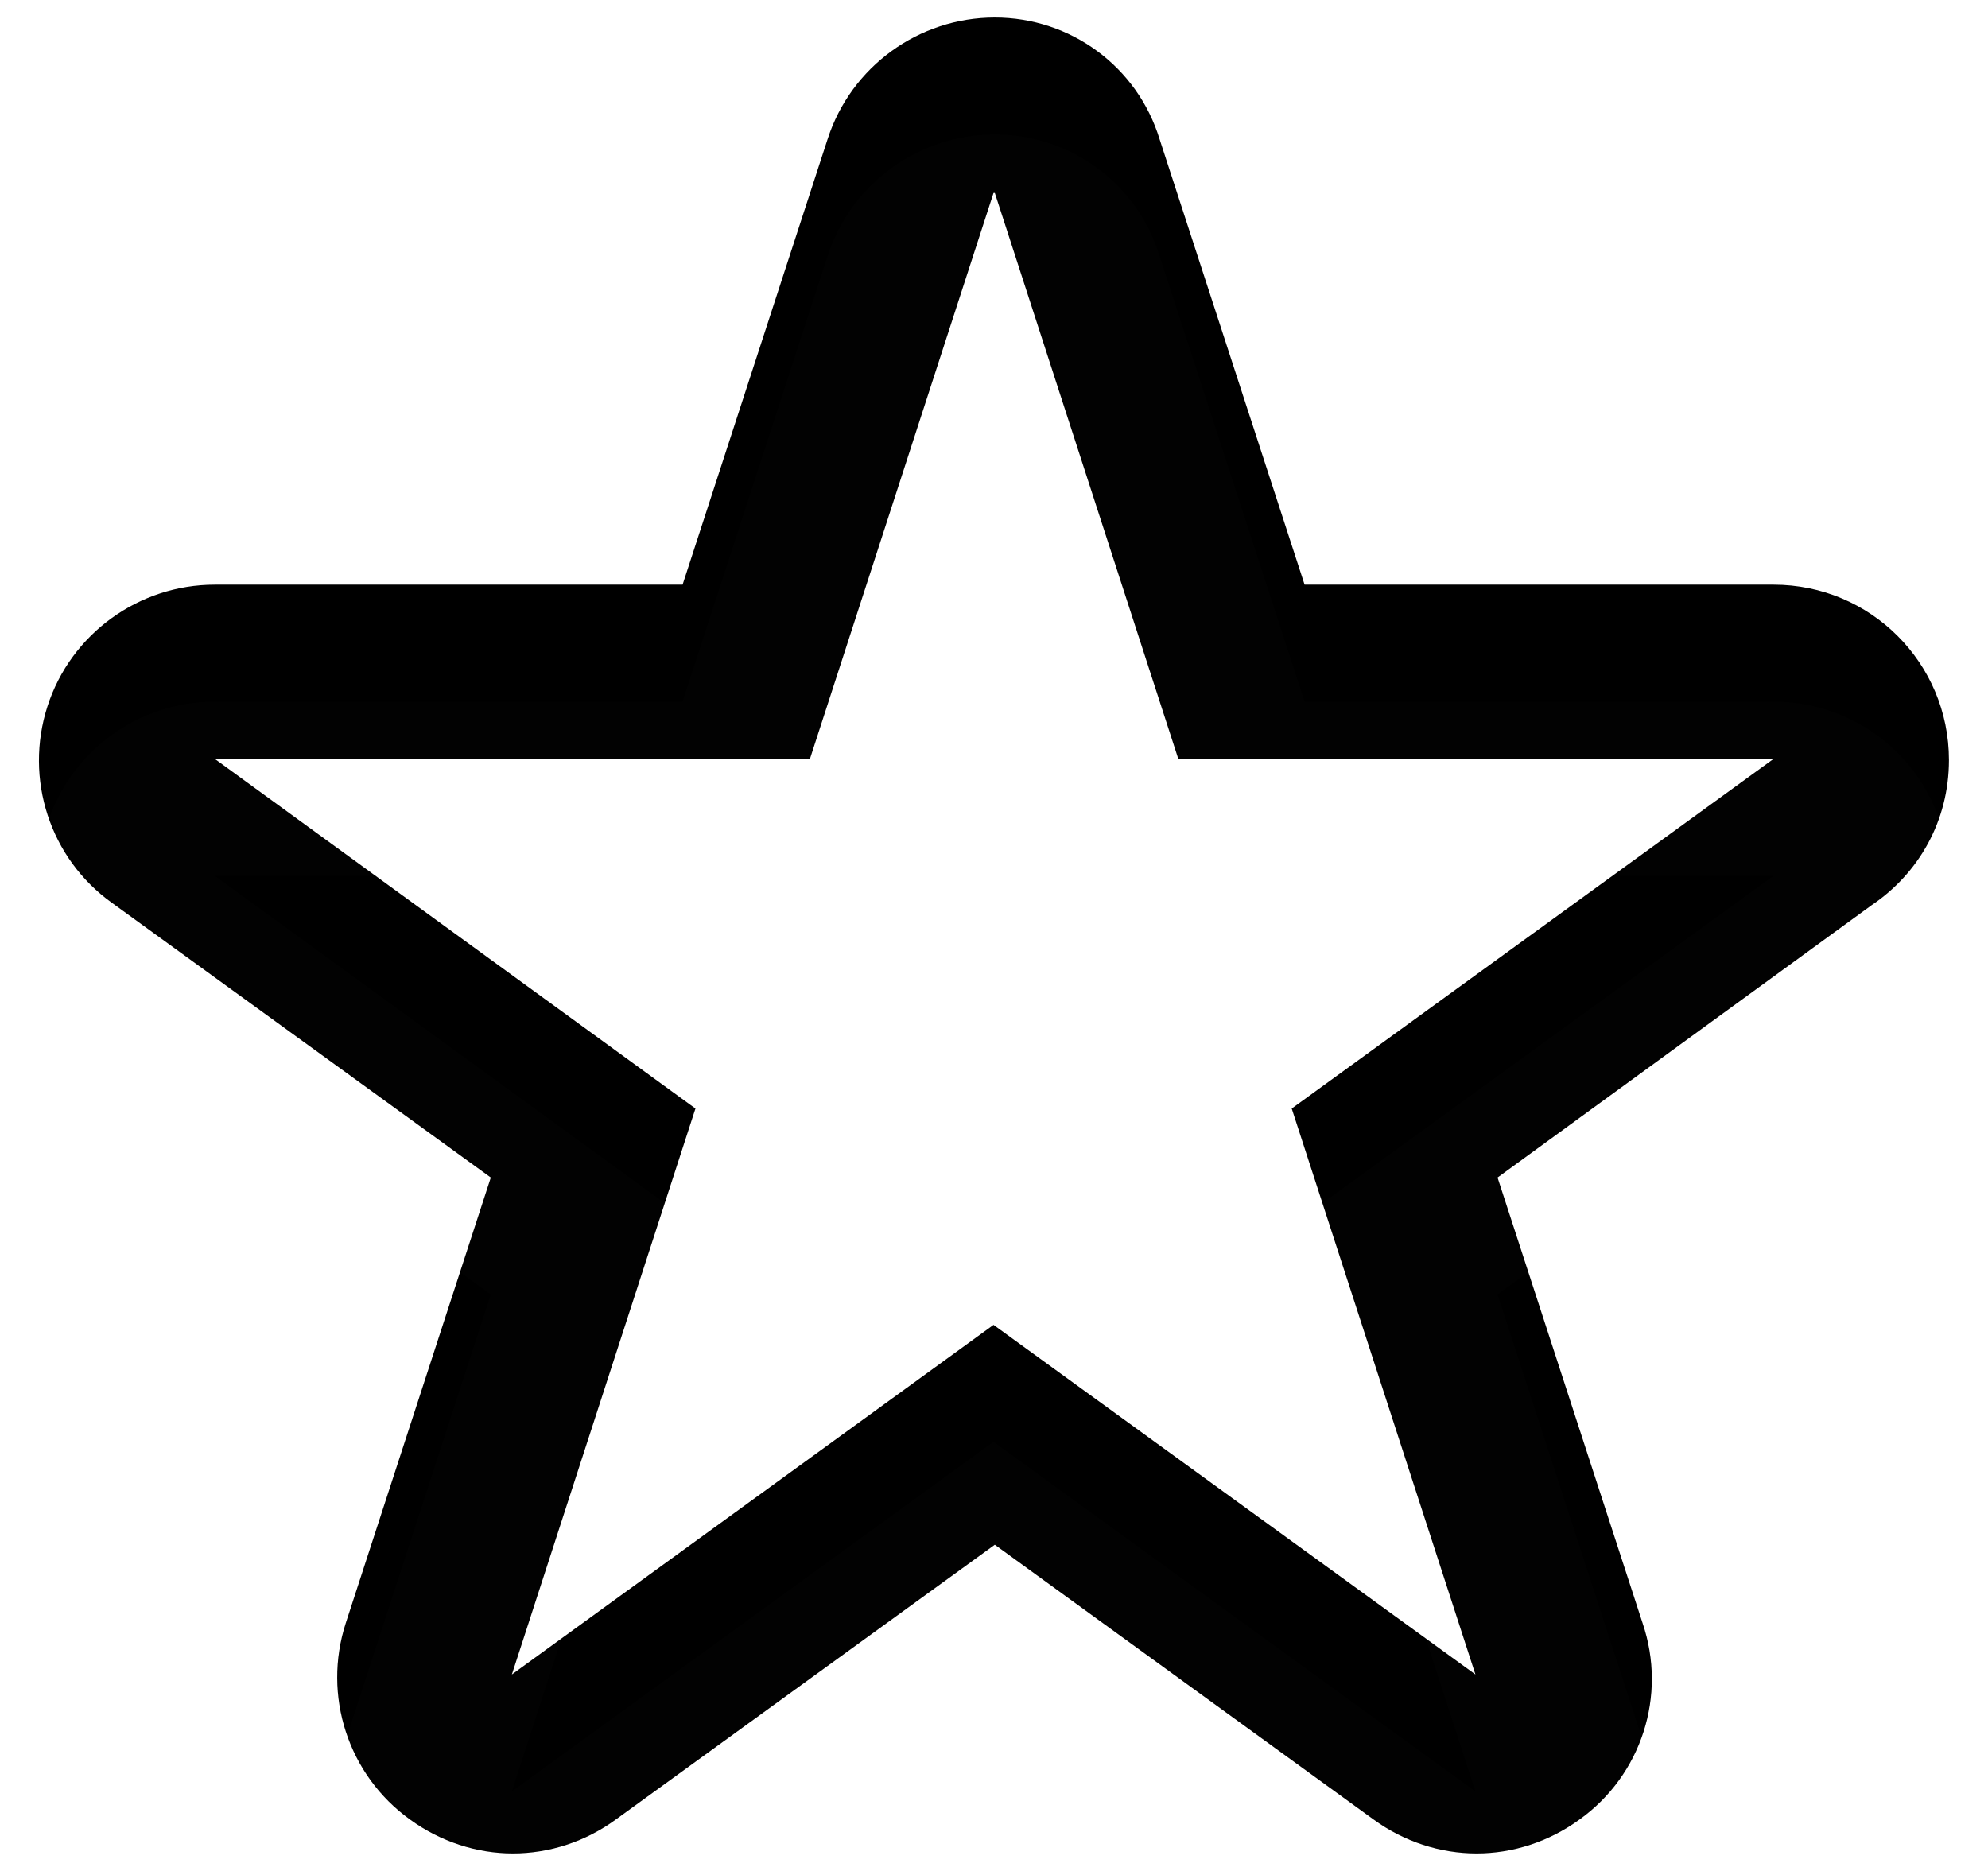 <svg width="17" height="16" viewBox="0 0 17 16" fill="none" xmlns="http://www.w3.org/2000/svg">
	<path
		d="M8.507 1.65L10.076 6.49H15.166L11.046 9.48L12.617 14.32L8.496 11.33L4.377 14.32L5.947 9.48L1.837 6.49H6.926L8.496 1.65M8.507 0.15C7.856 0.15 7.277 0.57 7.077 1.19L5.837 5H1.837C1.187 5 0.606 5.42 0.406 6.04C0.206 6.66 0.426 7.34 0.956 7.72L4.197 10.07L2.957 13.88C2.756 14.5 2.977 15.18 3.506 15.56C3.767 15.75 4.077 15.85 4.386 15.85C4.697 15.85 5.006 15.75 5.266 15.56L8.507 13.21L11.746 15.56C12.007 15.75 12.316 15.85 12.627 15.85C12.937 15.85 13.246 15.75 13.507 15.56C14.037 15.18 14.257 14.5 14.046 13.88L12.806 10.07L16.006 7.74C16.407 7.47 16.666 7.02 16.666 6.5C16.666 5.67 15.996 5 15.166 5H11.156L9.916 1.19C9.726 0.57 9.156 0.15 8.507 0.15Z"
		fill="context-fill" />
	<path
		d="M8.507 1.65L10.076 6.49H15.166L11.046 9.48L12.617 14.32L8.496 11.33L4.377 14.32L5.947 9.48L1.837 6.49H6.926L8.496 1.65M8.507 0.15C7.856 0.15 7.277 0.57 7.077 1.19L5.837 5H1.837C1.187 5 0.606 5.42 0.406 6.04C0.206 6.66 0.426 7.34 0.956 7.72L4.197 10.07L2.957 13.88C2.756 14.5 2.977 15.18 3.506 15.56C3.767 15.75 4.077 15.85 4.386 15.85C4.697 15.85 5.006 15.75 5.266 15.56L8.507 13.21L11.746 15.56C12.007 15.75 12.316 15.85 12.627 15.85C12.937 15.85 13.246 15.75 13.507 15.56C14.037 15.18 14.257 14.5 14.046 13.88L12.806 10.07L16.006 7.74C16.407 7.47 16.666 7.02 16.666 6.5C16.666 5.67 15.996 5 15.166 5H11.156L9.916 1.19C9.726 0.57 9.156 0.15 8.507 0.15Z"
		fill="url(#paint0_linear_326_23)" />
	<g filter="url(#filter0_i_326_23)">
		<path
			d="M8.507 1.65L10.076 6.49H15.166L11.046 9.48L12.617 14.32L8.496 11.33L4.377 14.32L5.947 9.48L1.837 6.49H6.926L8.496 1.65M8.507 0.15C7.856 0.15 7.277 0.57 7.077 1.19L5.837 5H1.837C1.187 5 0.606 5.42 0.406 6.04C0.206 6.66 0.426 7.34 0.956 7.72L4.197 10.07L2.957 13.88C2.756 14.5 2.977 15.18 3.506 15.56C3.767 15.75 4.077 15.85 4.386 15.85C4.697 15.85 5.006 15.75 5.266 15.56L8.507 13.21L11.746 15.56C12.007 15.75 12.316 15.85 12.627 15.85C12.937 15.85 13.246 15.75 13.507 15.56C14.037 15.18 14.257 14.5 14.046 13.88L12.806 10.07L16.006 7.74C16.407 7.47 16.666 7.02 16.666 6.5C16.666 5.67 15.996 5 15.166 5H11.156L9.916 1.19C9.726 0.57 9.156 0.15 8.507 0.15Z"
			fill="white" fill-opacity="0.01" />
	</g>
	<defs>
		<filter id="filter0_i_326_23" x="0.334" y="0.15" width="16.333" height="16.7"
			filterUnits="userSpaceOnUse" color-interpolation-filters="sRGB">
			<feFlood flood-opacity="0" result="BackgroundImageFix" />
			<feBlend mode="normal" in="SourceGraphic" in2="BackgroundImageFix" result="shape" />
			<feColorMatrix in="SourceAlpha" type="matrix"
				values="0 0 0 0 0 0 0 0 0 0 0 0 0 0 0 0 0 0 127 0" result="hardAlpha" />
			<feOffset dy="1" />
			<feGaussianBlur stdDeviation="0.75" />
			<feComposite in2="hardAlpha" operator="arithmetic" k2="-1" k3="1" />
			<feColorMatrix type="matrix" values="0 0 0 0 0 0 0 0 0 0 0 0 0 0 0 0 0 0 0.25 0" />
			<feBlend mode="normal" in2="shape" result="effect1_innerShadow_326_23" />
		</filter>
		<linearGradient id="paint0_linear_326_23" x1="8.494" y1="0.759" x2="8.494"
			y2="15.363" gradientUnits="userSpaceOnUse">
			<stop stop-opacity="0" />
			<stop offset="0.5" stop-opacity="0" />
			<stop offset="1" stop-opacity="0.12" />
		</linearGradient>
	</defs>
</svg>